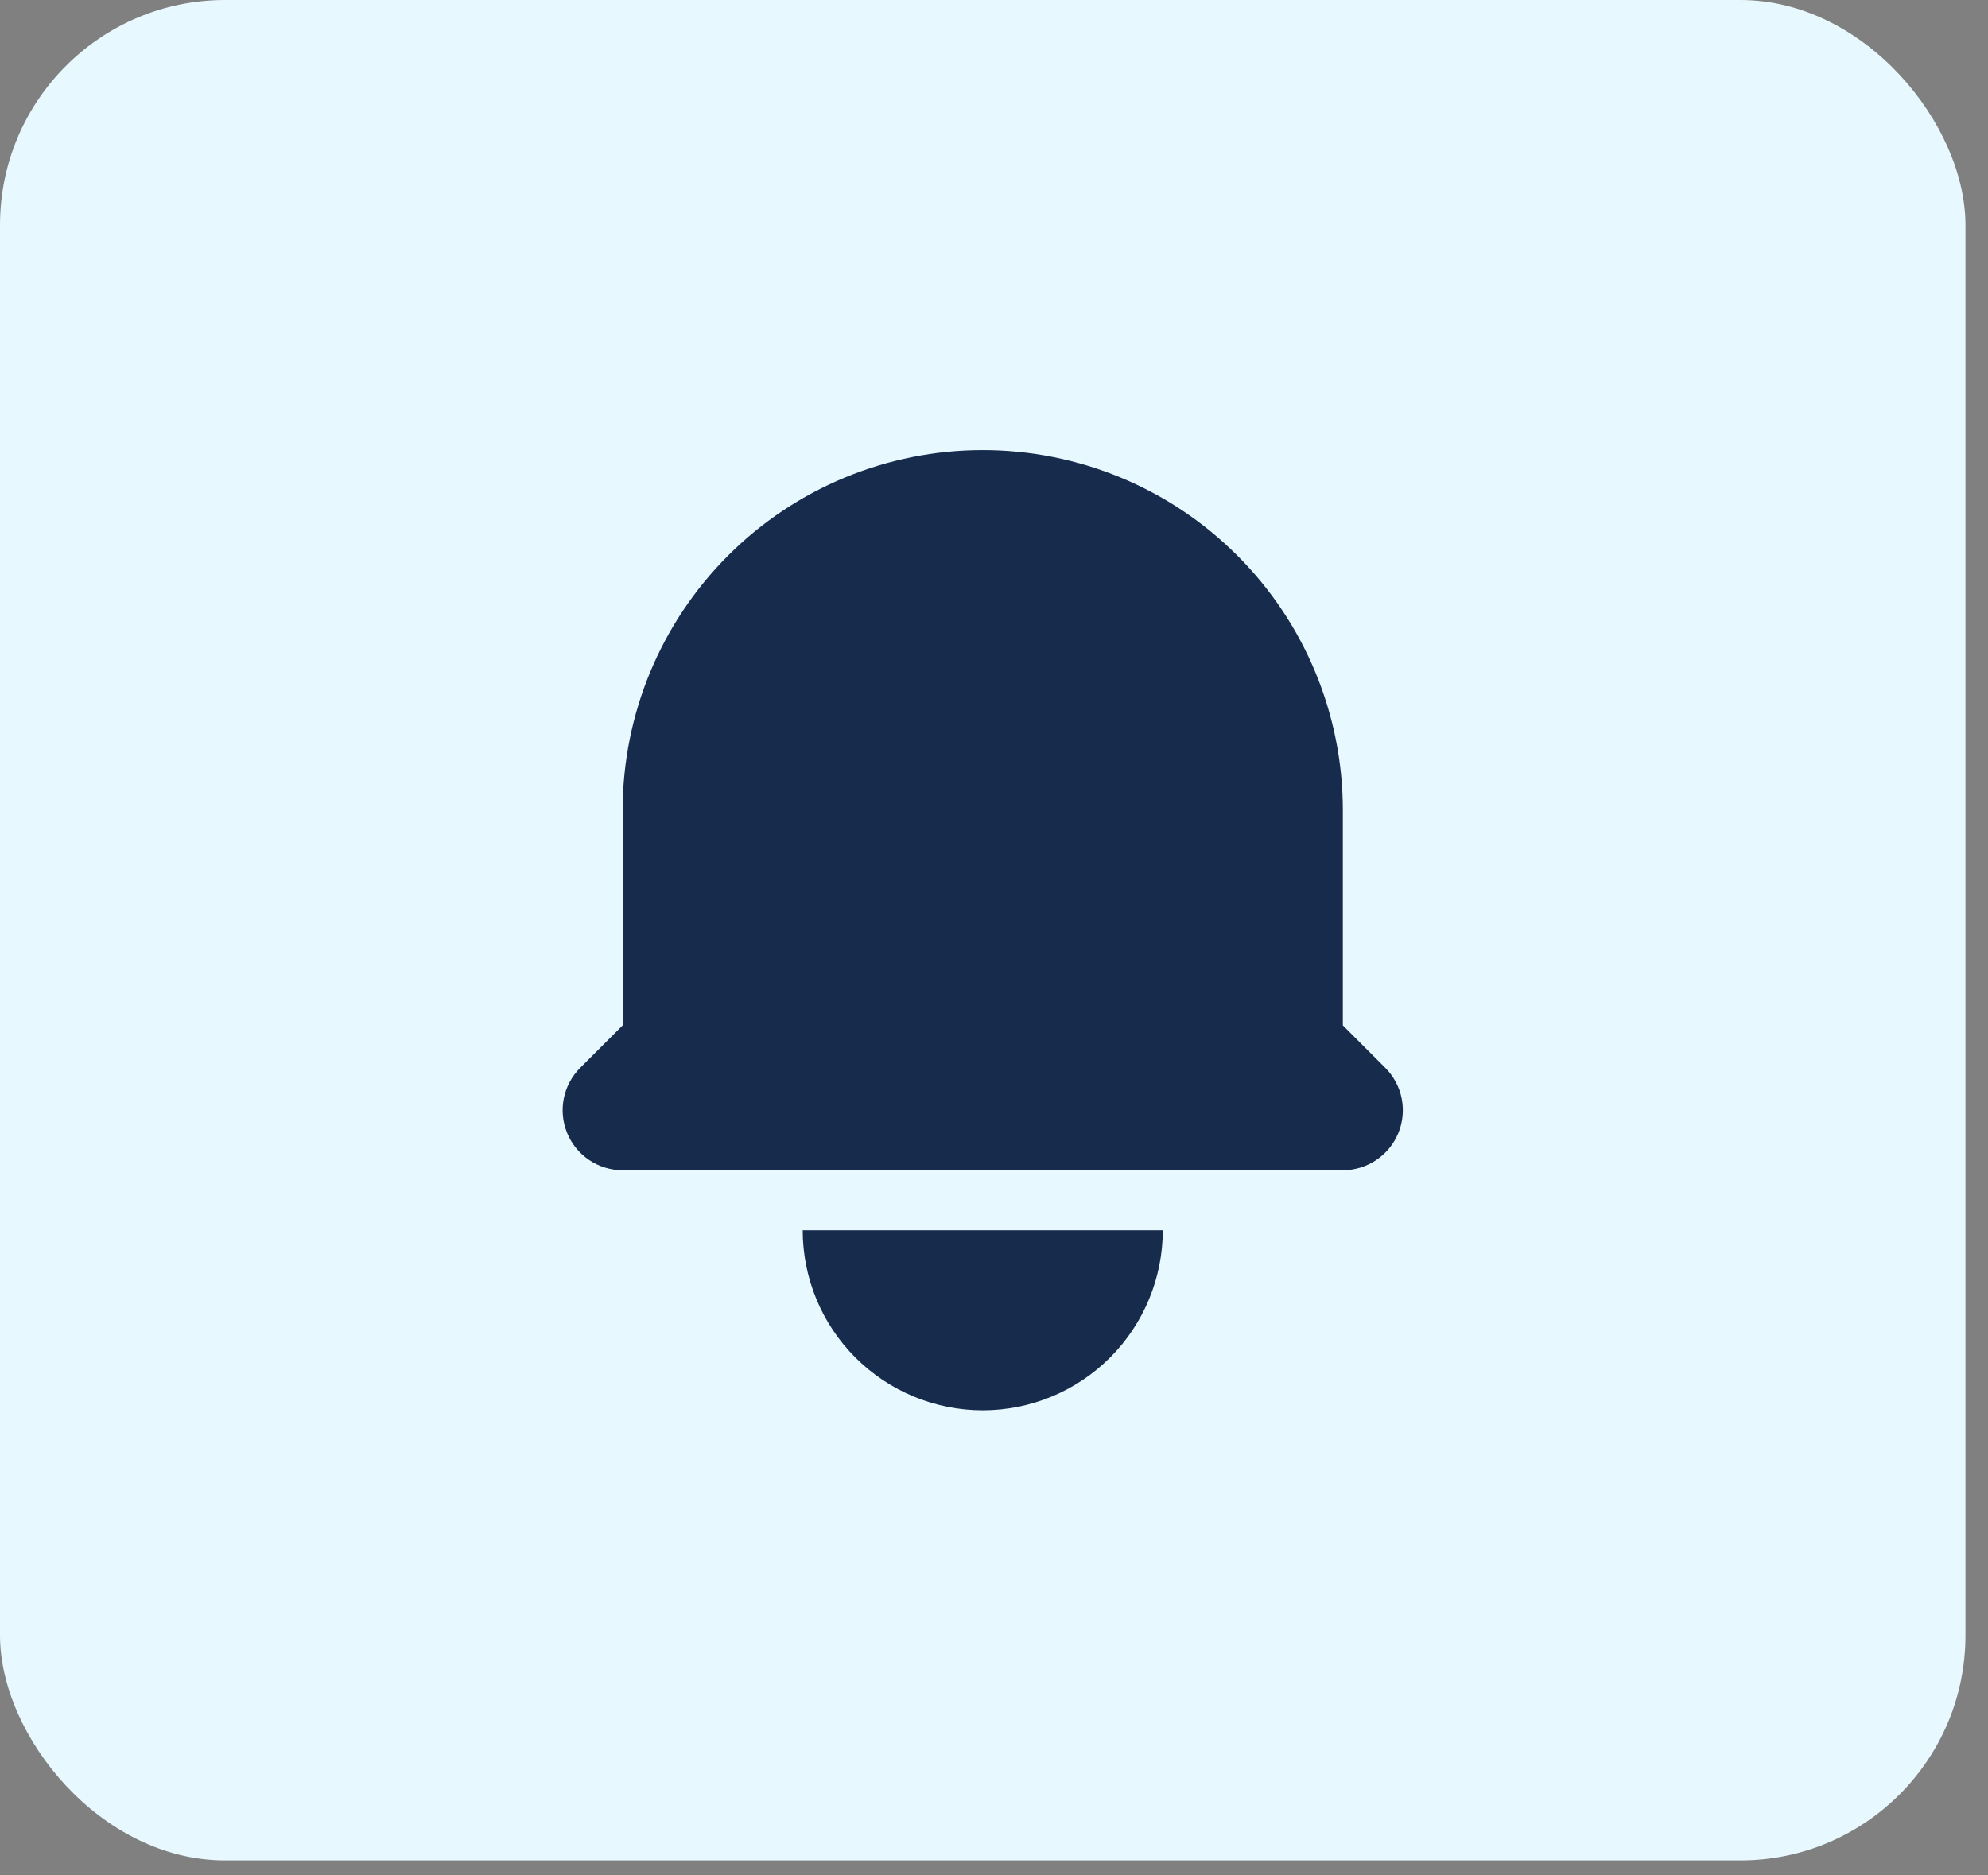 <svg width="53" height="50" viewBox="0 0 53 50" fill="none" xmlns="http://www.w3.org/2000/svg">
<rect x="0" y="0" width="53" height="50" fill="#808080" stroke="none"/>
<rect width="52.399" height="49.6" rx="6" fill="#E7F8FF"/>
<path d="M26.2 12C23.654 12 21.212 13.011 19.411 14.812C17.611 16.612 16.6 19.054 16.6 21.6V27.338L15.469 28.469C15.245 28.693 15.092 28.978 15.031 29.288C14.969 29.598 15.001 29.92 15.122 30.212C15.243 30.505 15.448 30.754 15.711 30.93C15.974 31.106 16.283 31.2 16.6 31.2H35.8C36.116 31.2 36.425 31.106 36.688 30.93C36.951 30.754 37.157 30.505 37.278 30.212C37.399 29.92 37.43 29.598 37.369 29.288C37.307 28.978 37.155 28.693 36.931 28.469L35.8 27.338V21.6C35.8 19.054 34.788 16.612 32.988 14.812C31.188 13.011 28.746 12 26.2 12ZM26.2 37.6C24.927 37.6 23.706 37.094 22.805 36.194C21.905 35.294 21.4 34.073 21.4 32.8H31C31 34.073 30.494 35.294 29.594 36.194C28.694 37.094 27.473 37.6 26.2 37.6Z" fill="#172B4D"/>
</svg>
